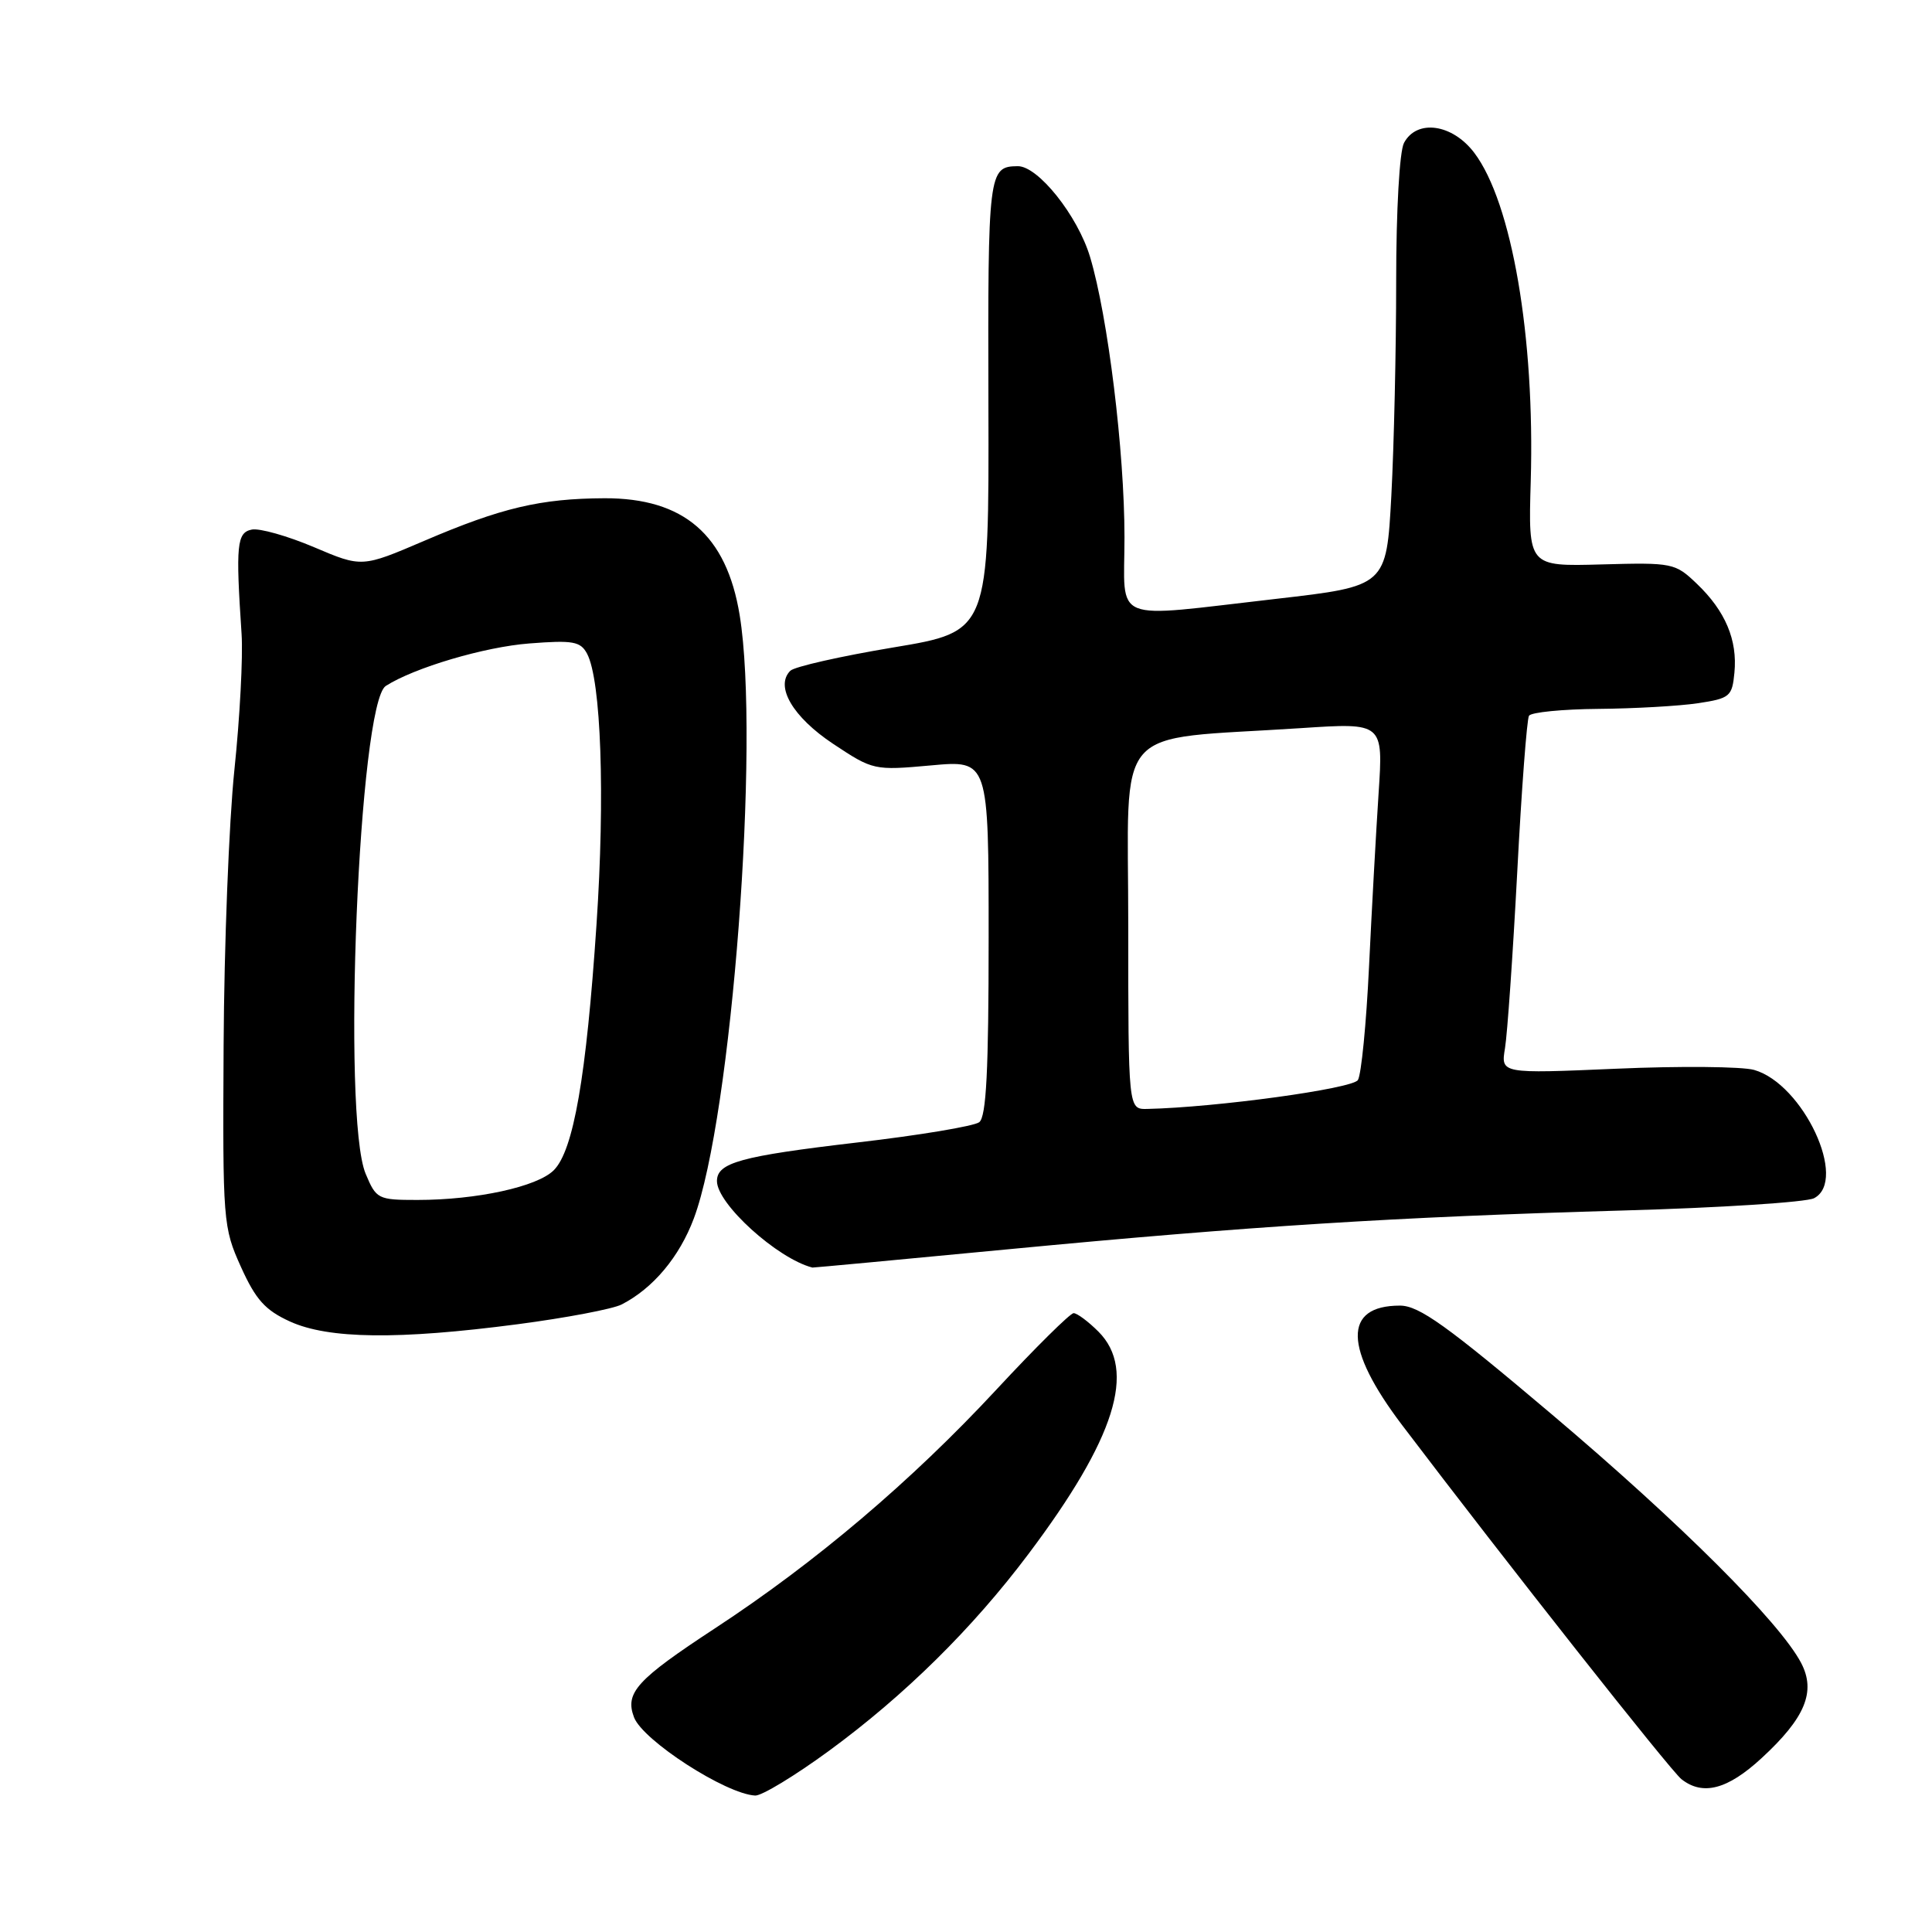 <?xml version="1.0" encoding="UTF-8" standalone="no"?>
<!DOCTYPE svg PUBLIC "-//W3C//DTD SVG 1.1//EN" "http://www.w3.org/Graphics/SVG/1.1/DTD/svg11.dtd" >
<svg xmlns="http://www.w3.org/2000/svg" xmlns:xlink="http://www.w3.org/1999/xlink" version="1.1" viewBox="0 0 256 256">
 <g >
 <path fill="currentColor"
d=" M 109.85 231.99 C 119.87 224.65 128.86 215.78 136.27 205.92 C 147.79 190.60 150.64 181.55 145.55 176.45 C 144.20 175.10 142.72 174.00 142.26 174.00 C 141.81 174.00 137.19 178.57 132.00 184.16 C 120.76 196.26 108.08 207.02 94.74 215.76 C 84.36 222.57 82.78 224.30 84.01 227.55 C 85.17 230.62 96.16 237.72 100.07 237.92 C 100.94 237.96 105.34 235.29 109.85 231.99 Z  M 233.41 232.97 C 239.20 227.64 240.65 224.15 238.66 220.35 C 235.84 214.97 222.72 201.88 205.67 187.45 C 191.71 175.64 188.03 173.00 185.50 173.00 C 177.95 173.00 178.05 178.63 185.80 188.85 C 199.49 206.90 221.34 234.60 222.80 235.75 C 225.63 237.98 228.91 237.12 233.41 232.97 Z  M 68.57 175.47 C 74.99 174.63 81.20 173.45 82.37 172.85 C 86.54 170.71 90.02 166.56 91.94 161.44 C 96.96 148.02 100.74 98.20 98.01 81.51 C 96.27 70.87 90.61 65.99 80.10 66.02 C 71.62 66.06 66.44 67.28 56.22 71.66 C 47.95 75.20 47.95 75.20 41.60 72.50 C 38.11 71.02 34.40 69.97 33.37 70.17 C 31.38 70.57 31.22 72.16 32.01 84.00 C 32.21 87.03 31.78 95.12 31.06 102.00 C 30.34 108.88 29.70 125.30 29.63 138.50 C 29.50 161.90 29.56 162.63 31.93 167.88 C 33.89 172.22 35.14 173.61 38.43 175.11 C 43.54 177.43 52.78 177.54 68.57 175.47 Z  M 133.65 165.53 C 165.69 162.47 184.83 161.26 215.00 160.40 C 227.93 160.04 239.34 159.30 240.37 158.77 C 244.91 156.42 238.93 143.62 232.43 141.77 C 230.82 141.32 222.61 141.24 214.18 141.61 C 198.86 142.27 198.86 142.27 199.42 138.89 C 199.73 137.02 200.46 126.54 201.04 115.59 C 201.61 104.63 202.32 95.29 202.60 94.84 C 202.89 94.38 207.03 93.97 211.81 93.93 C 216.59 93.89 222.53 93.55 225.00 93.18 C 229.22 92.54 229.52 92.29 229.82 89.13 C 230.24 84.81 228.62 80.97 224.87 77.38 C 221.96 74.59 221.66 74.53 212.19 74.79 C 202.50 75.06 202.50 75.06 202.83 63.78 C 203.39 44.64 200.33 26.84 195.35 20.25 C 192.45 16.41 187.74 15.75 186.04 18.93 C 185.44 20.04 185.00 27.88 185.00 37.28 C 185.00 46.30 184.71 59.08 184.36 65.68 C 183.71 77.67 183.71 77.67 169.11 79.35 C 146.86 81.89 149.00 82.76 149.00 71.19 C 149.00 59.81 146.80 41.91 144.44 34.05 C 142.80 28.58 137.54 21.98 134.85 22.02 C 130.97 22.06 130.89 22.74 130.97 53.68 C 131.05 83.68 131.05 83.68 118.37 85.79 C 111.41 86.95 105.26 88.34 104.72 88.88 C 102.66 90.94 105.05 95.01 110.39 98.56 C 115.68 102.07 115.81 102.10 123.37 101.42 C 131.00 100.72 131.00 100.72 131.00 124.24 C 131.00 141.88 130.69 147.99 129.75 148.70 C 129.06 149.22 121.77 150.44 113.55 151.39 C 98.12 153.20 95.00 154.06 95.00 156.50 C 95.00 159.52 103.02 166.78 107.65 167.96 C 107.74 167.98 119.44 166.89 133.65 165.53 Z  M 48.45 155.53 C 45.28 147.95 47.55 93.18 51.12 90.89 C 54.90 88.47 64.22 85.71 70.15 85.26 C 75.93 84.81 76.92 84.99 77.79 86.62 C 79.65 90.12 80.19 105.44 79.04 122.50 C 77.69 142.71 75.99 152.45 73.38 155.06 C 71.20 157.25 63.16 159.00 55.31 159.00 C 50.08 159.00 49.85 158.88 48.45 155.53 Z  M 149.50 122.75 C 149.51 95.31 147.03 98.15 172.40 96.48 C 183.29 95.76 183.29 95.76 182.67 105.13 C 182.33 110.28 181.76 120.64 181.40 128.15 C 181.04 135.66 180.38 142.39 179.93 143.11 C 179.22 144.26 161.12 146.74 152.00 146.94 C 149.50 146.99 149.50 146.99 149.50 122.75 Z "/>
</g>
</svg>